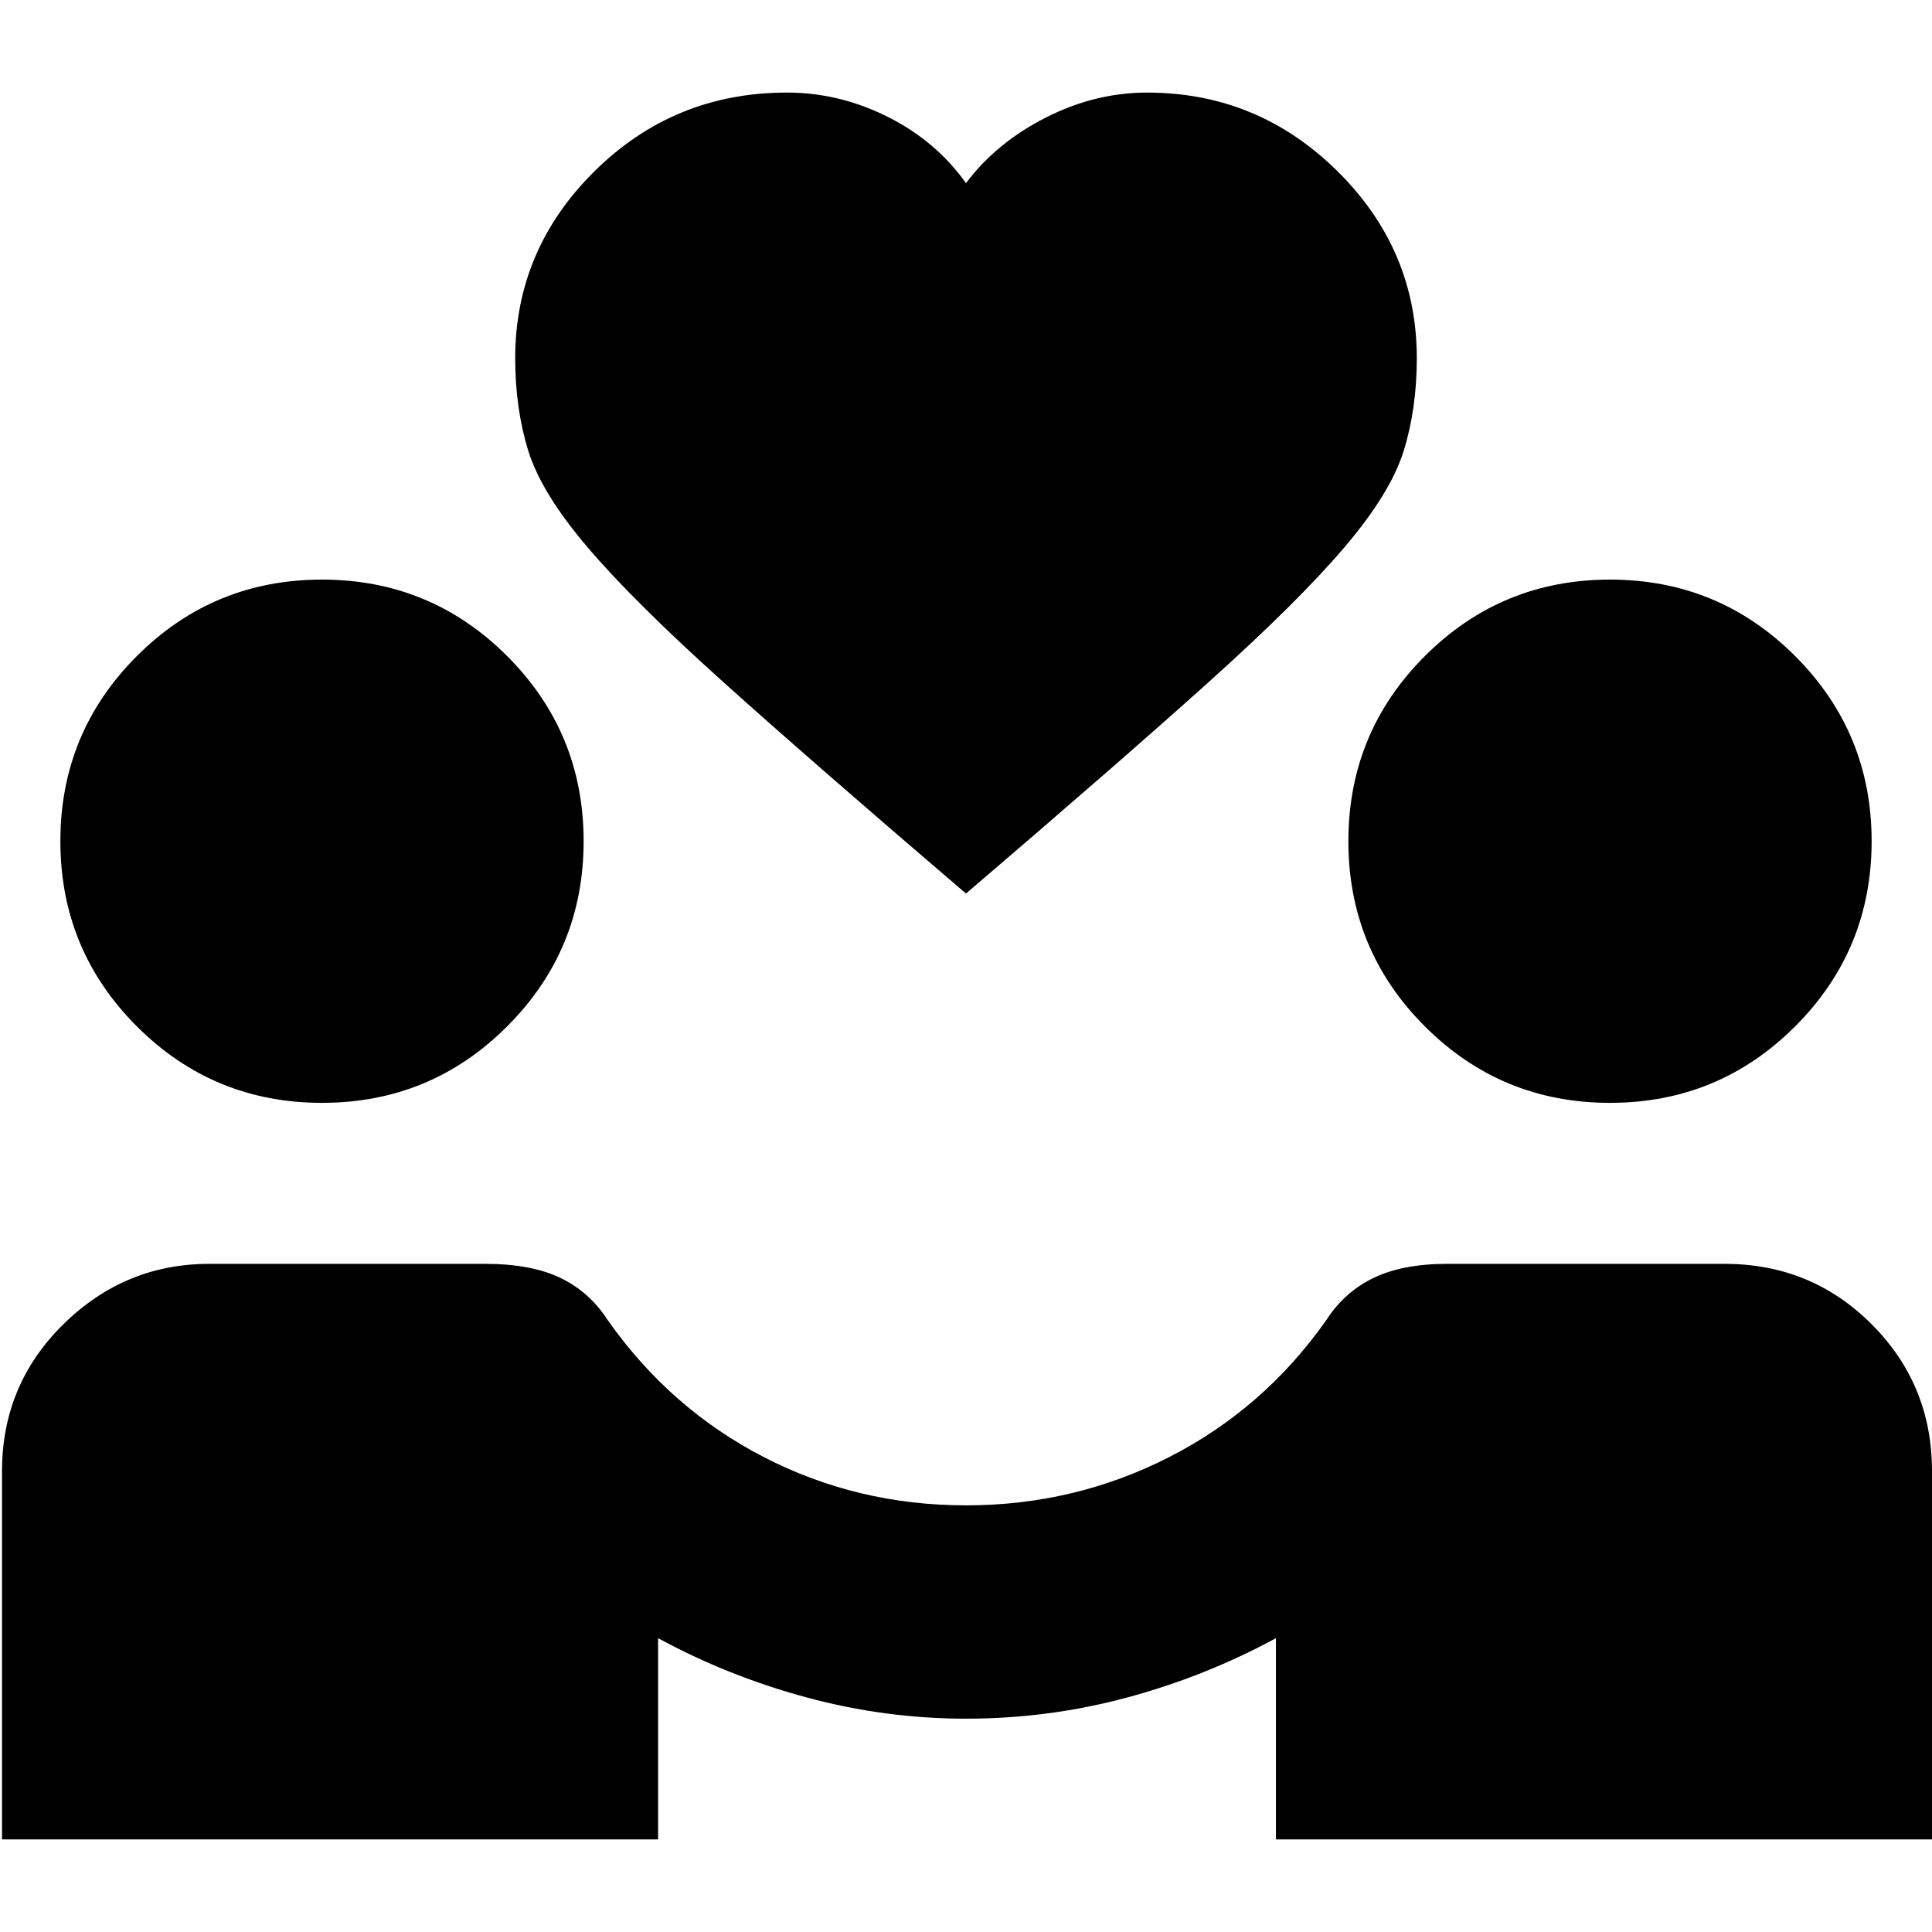 <svg xmlns="http://www.w3.org/2000/svg" height="24" viewBox="0 -960 960 960" width="24"><path d="M1-46v-183q0-43 30.5-73t72.5-30h137q23 0 37.5 7t23.5 21q31 44 77.5 68T480-212q54 0 101-24t78-68q9-14 23.5-21t36.5-7h138q43 0 73 30t30 73v183H634v-100q-35 19-74 29.5T480-106q-40 0-79-10.5T327-146v100H1Zm159-366q-54 0-92-38t-38-92q0-54 38-92t92-38q54 0 92 38t38 92q0 54-38 92t-92 38Zm640 0q-54 0-92-38t-38-92q0-54 38-92t92-38q54 0 92 38t38 92q0 54-38 92t-92 38ZM480-516q-76-65-120.5-105T292-688q-23-27-29.5-48t-6.5-46q0-54 39.5-93t95.5-39q26 0 50 12t39 33q15-20 39.5-32.5T570-914q55 0 94.5 39t39.5 93q0 25-6.5 46T668-688q-23 27-67.5 67T480-516Z"/></svg>
